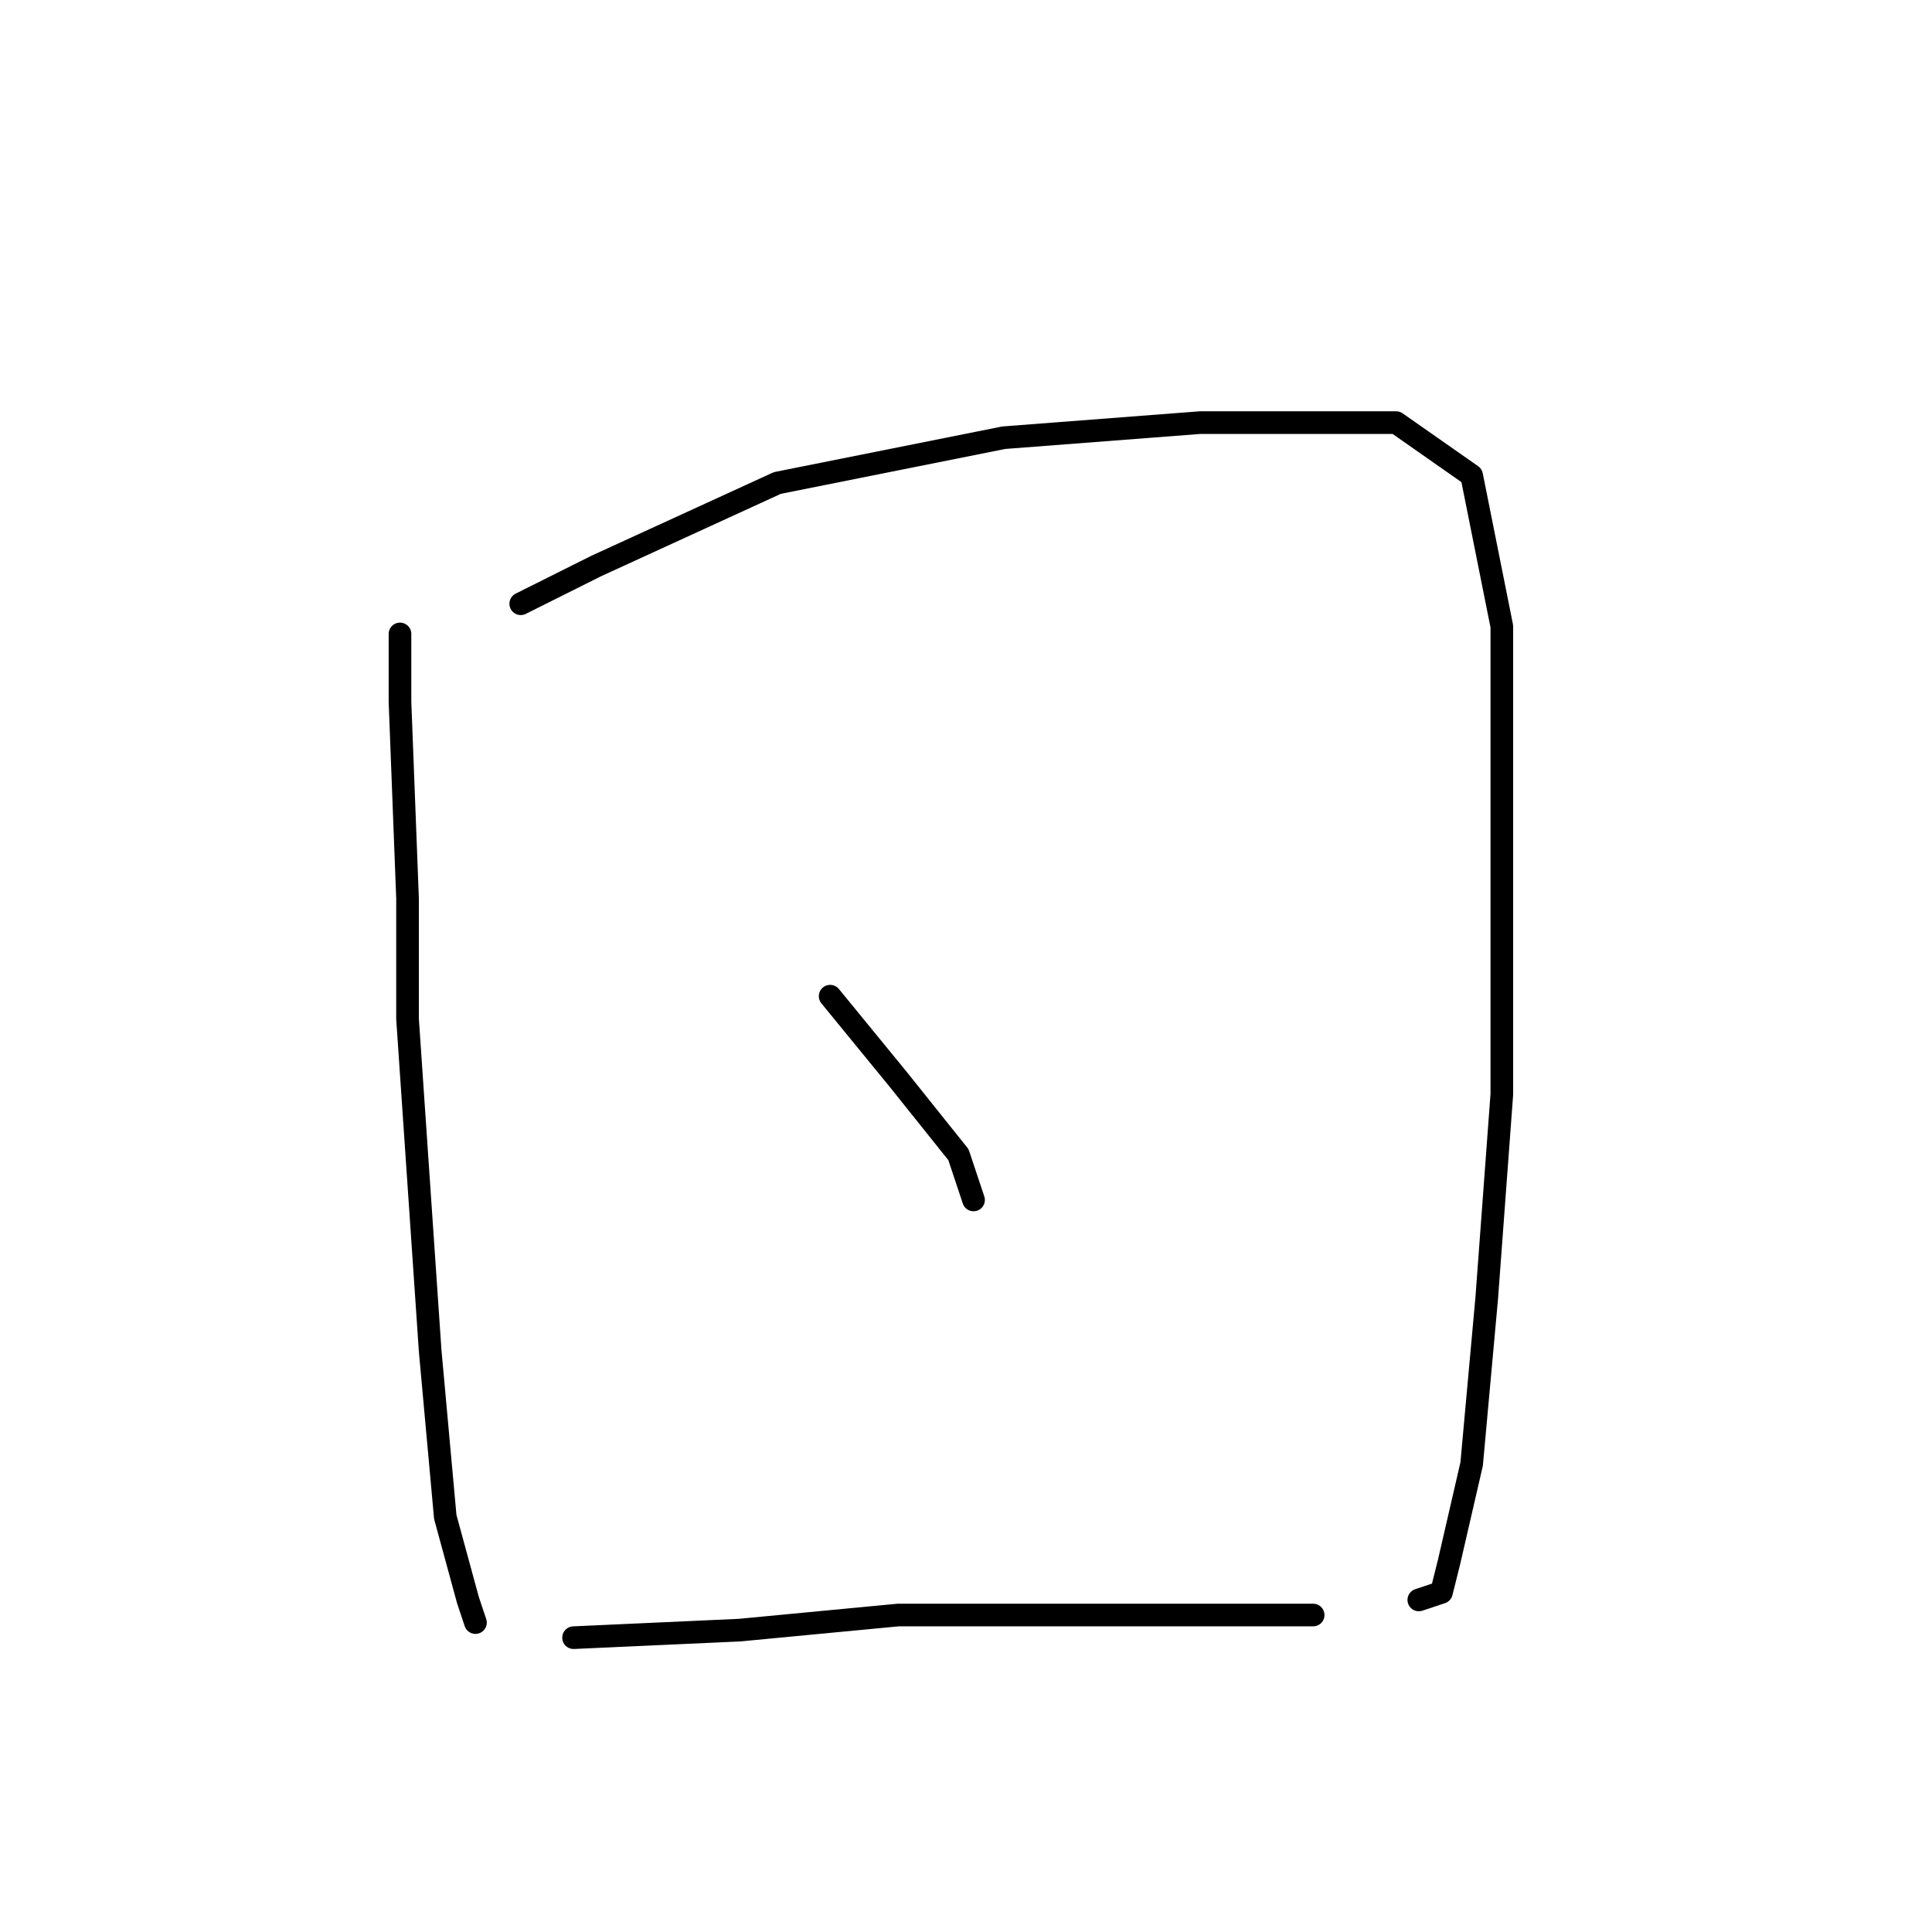 <?xml version="1.0" standalone="no"?>
    <svg width="256" height="256" xmlns="http://www.w3.org/2000/svg" version="1.1">
    <polyline stroke="black" stroke-width="3" stroke-linecap="round" fill="transparent" stroke-linejoin="round" points="53 84 53 93 54 119 54 135 57 179 59 201 62 212 63 215 63 215 " />
        <polyline stroke="black" stroke-width="3" stroke-linecap="round" fill="transparent" stroke-linejoin="round" points="69 80 79 75 103 64 133 58 159 56 169 56 185 56 195 63 199 83 199 112 199 145 197 172 195 194 192 207 191 211 188 212 188 212 " />
        <polyline stroke="black" stroke-width="3" stroke-linecap="round" fill="transparent" stroke-linejoin="round" points="110 132 119 143 127 153 129 159 129 159 " />
        <polyline stroke="black" stroke-width="3" stroke-linecap="round" fill="transparent" stroke-linejoin="round" points="76 217 98 216 119 214 129 214 148 214 155 214 170 214 174 214 174 214 " />
        </svg>
